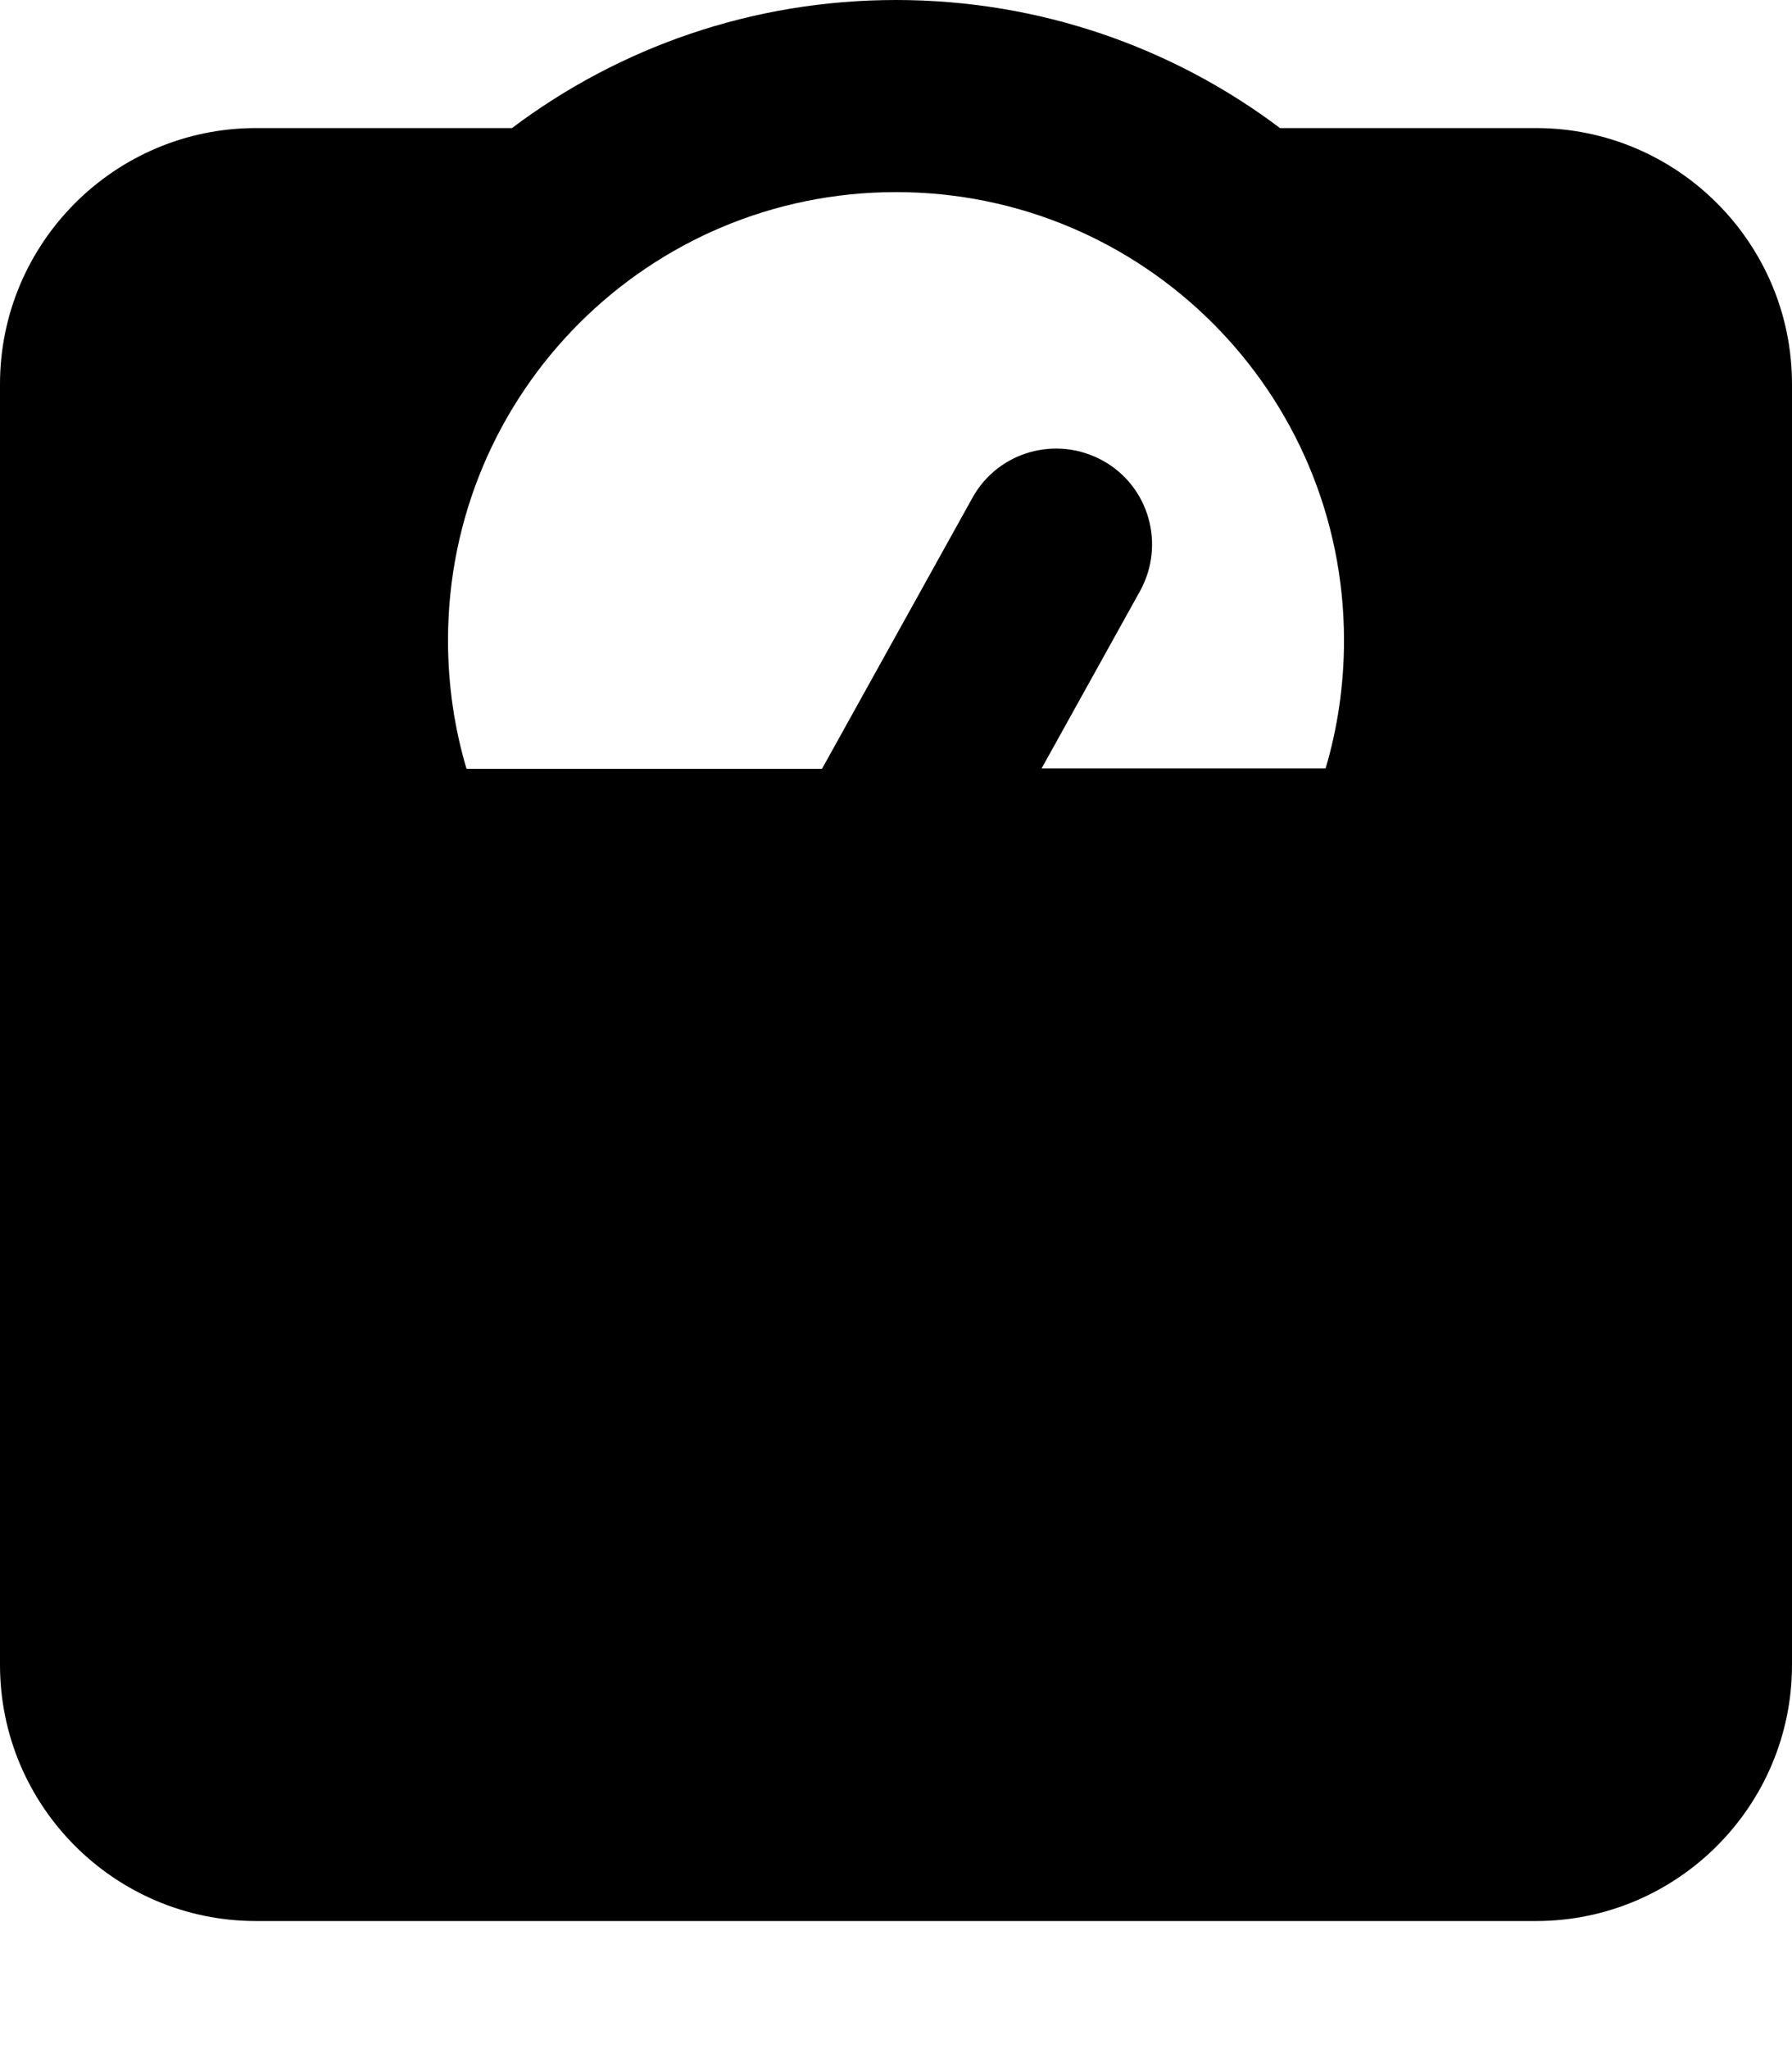<svg fill="currentColor" xmlns="http://www.w3.org/2000/svg" viewBox="0 0 448 512"><!--! Font Awesome Free 7.1.0 by @fontawesome - https://fontawesome.com License - https://fontawesome.com/license/free (Icons: CC BY 4.0, Fonts: SIL OFL 1.1, Code: MIT License) Copyright 2025 Fonticons, Inc. --><path fill="currentColor" d="M116.6 192c-3-10.1-4.6-20.9-4.6-32 0-61.9 50.1-112 112-112S336 98.1 336 160c0 11.1-1.6 21.9-4.6 32l-71 0 24.6-44.3c6.4-11.6 2.3-26.2-9.3-32.6s-26.2-2.3-32.6 9.3l-37.6 67.7-88.8 0zM128 32L64 32C28.7 32 0 60.7 0 96L0 416c0 35.3 28.7 64 64 64l320 0c35.3 0 64-28.7 64-64l0-320c0-35.3-28.7-64-64-64l-64 0C293.3 11.9 260 0 224 0s-69.3 11.9-96 32z"/></svg>